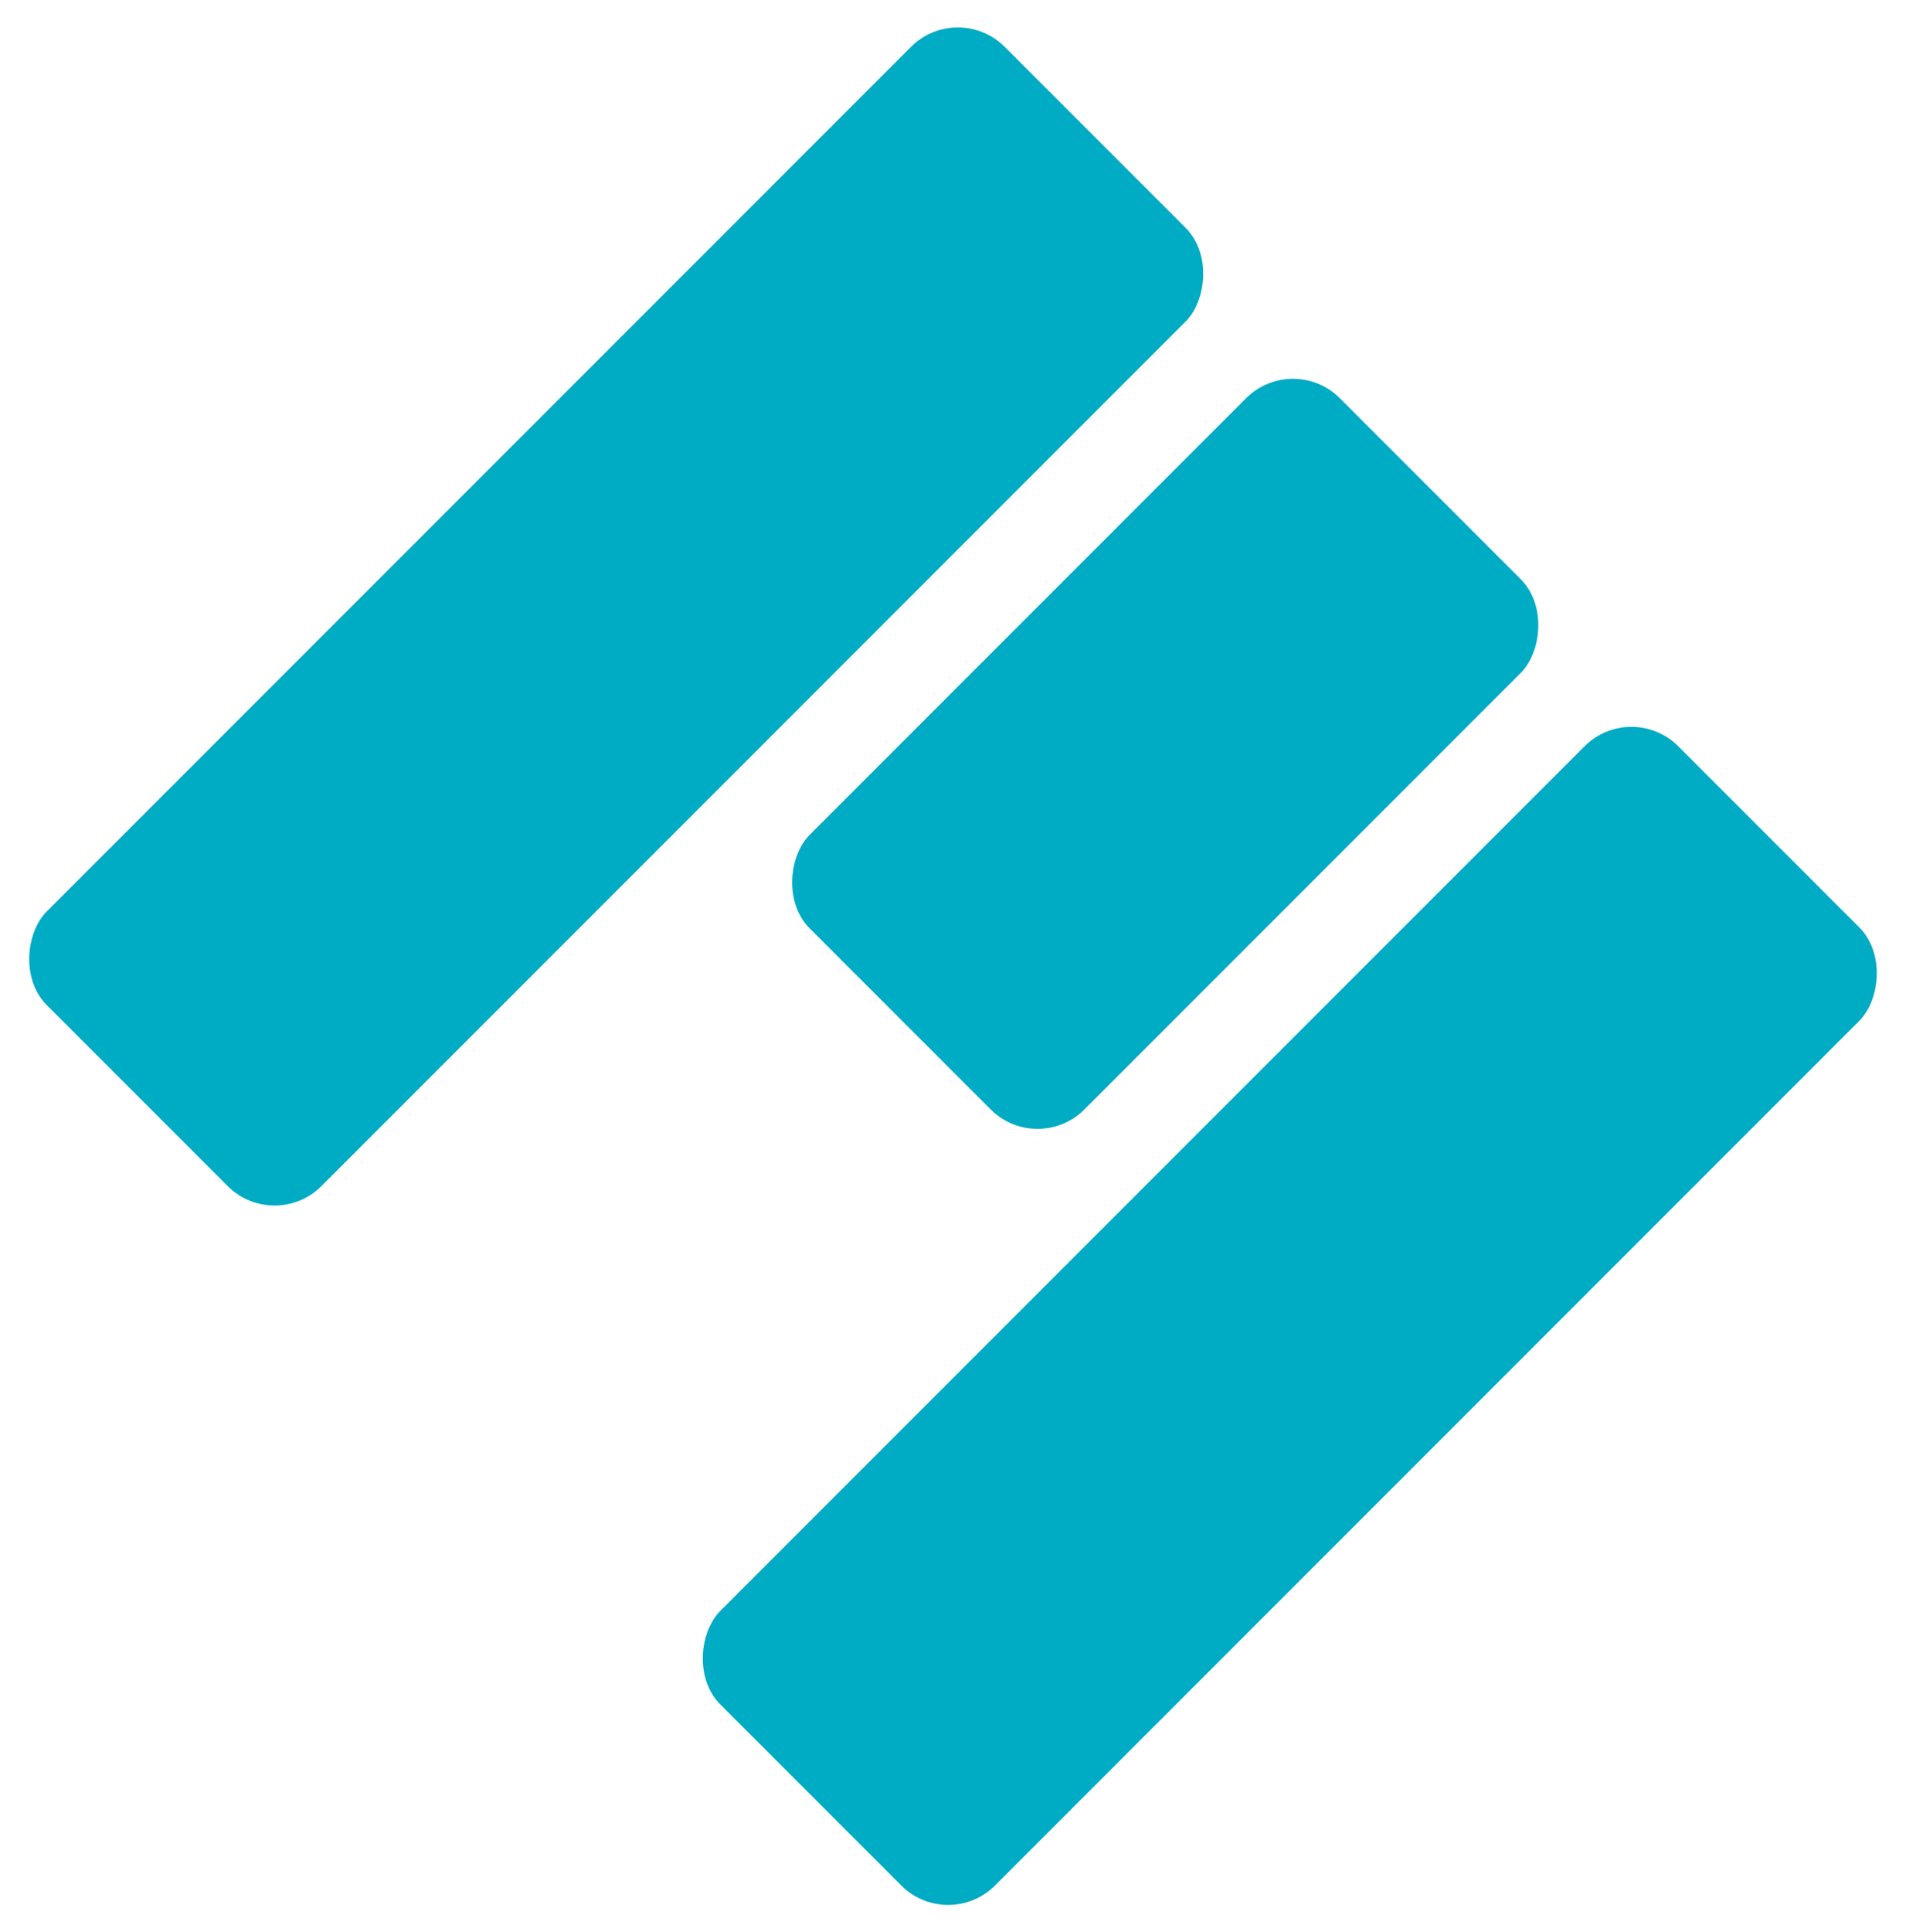 <svg id="组_2326" data-name="组 2326" xmlns="http://www.w3.org/2000/svg" width="115.115" height="116.657" viewBox="0 0 115.115 116.657">
  <defs>
    <style>
      .cls-1 {
        fill: #00abc4;
      }
    </style>
  </defs>
  <rect id="矩形_3" data-name="矩形 3" class="cls-1" width="23.453" height="81.813" rx="4" transform="translate(57.85 0) rotate(45)"/>
  <rect id="矩形_4" data-name="矩形 4" class="cls-1" width="23.453" height="45.27" rx="4" transform="translate(78.09 21.212) rotate(45)"/>
  <rect id="矩形_5" data-name="矩形 5" class="cls-1" width="23.453" height="81.813" rx="4" transform="translate(98.531 42.223) rotate(45)"/>
</svg>
